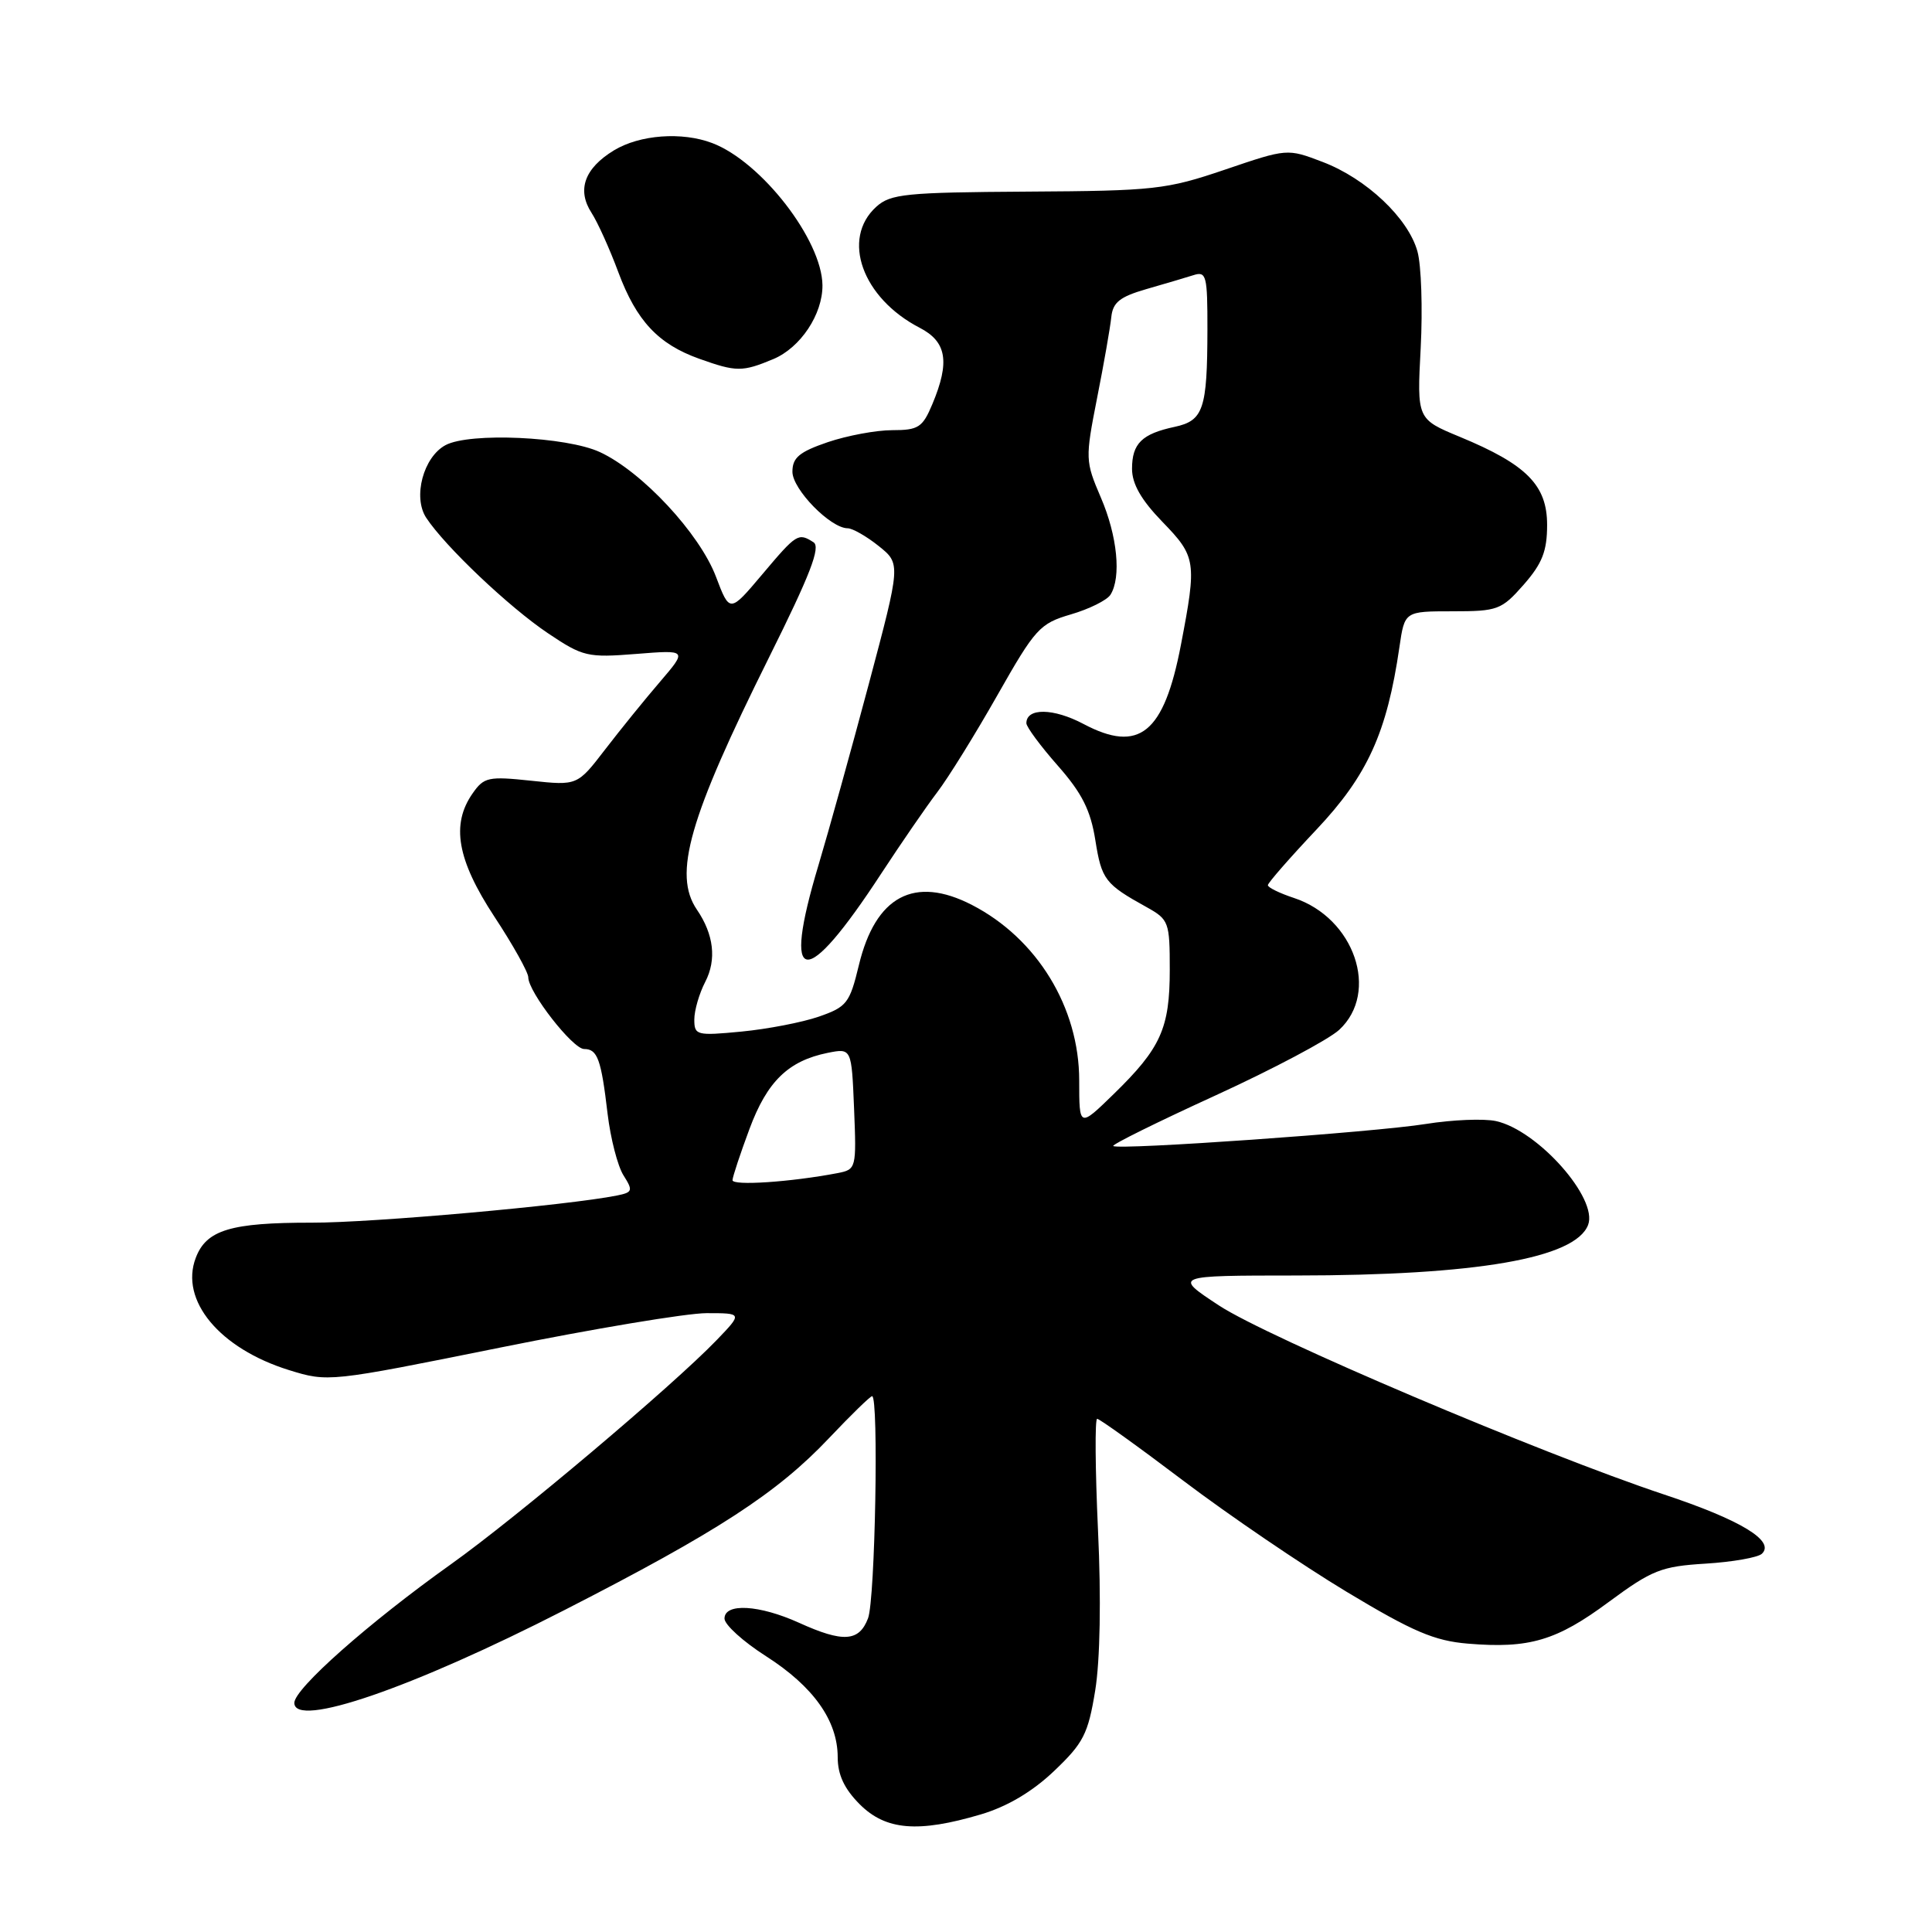 <?xml version="1.0" encoding="UTF-8" standalone="no"?>
<!DOCTYPE svg PUBLIC "-//W3C//DTD SVG 1.1//EN" "http://www.w3.org/Graphics/SVG/1.1/DTD/svg11.dtd" >
<svg xmlns="http://www.w3.org/2000/svg" xmlns:xlink="http://www.w3.org/1999/xlink" version="1.1" viewBox="0 0 256 256">
 <g >
 <path fill="currentColor"
d=" M 129.96 240.42 C 133.47 239.38 136.79 237.41 139.67 234.67 C 143.56 230.97 144.18 229.77 145.12 224.00 C 145.77 220.00 145.92 211.83 145.49 202.75 C 145.12 194.64 145.07 188.00 145.38 188.00 C 145.69 188.00 150.86 191.71 156.86 196.25 C 162.86 200.79 172.57 207.39 178.43 210.92 C 187.20 216.20 190.06 217.42 194.50 217.79 C 202.63 218.47 206.25 217.40 213.18 212.26 C 218.90 208.04 220.12 207.55 226.00 207.19 C 229.57 206.97 232.93 206.38 233.46 205.88 C 235.25 204.19 230.65 201.40 220.50 198.03 C 204.13 192.58 167.95 177.22 161.50 172.97 C 155.50 169.02 155.50 169.02 171.71 169.01 C 195.63 169.00 208.74 166.73 210.43 162.31 C 211.78 158.80 203.77 149.77 198.23 148.55 C 196.62 148.20 192.44 148.37 188.94 148.93 C 182.13 150.03 148.09 152.42 147.51 151.85 C 147.32 151.66 153.41 148.65 161.04 145.16 C 168.67 141.67 176.05 137.75 177.45 136.46 C 182.84 131.47 179.46 121.63 171.47 118.99 C 169.56 118.36 168.00 117.60 168.00 117.29 C 168.00 116.99 170.90 113.67 174.45 109.91 C 181.20 102.75 183.78 97.09 185.43 85.75 C 186.12 81.00 186.12 81.00 192.46 81.00 C 198.46 81.00 198.96 80.81 201.90 77.47 C 204.36 74.66 205.00 73.02 205.00 69.55 C 205.00 64.29 202.29 61.55 193.45 57.89 C 187.75 55.53 187.75 55.53 188.25 46.09 C 188.52 40.89 188.33 35.15 187.82 33.32 C 186.61 28.92 181.06 23.67 175.26 21.46 C 170.57 19.67 170.57 19.67 162.31 22.48 C 154.53 25.12 152.98 25.29 136.12 25.39 C 120.00 25.49 118.00 25.69 116.11 27.40 C 111.43 31.64 114.25 39.49 121.86 43.43 C 125.44 45.28 125.89 47.94 123.55 53.53 C 122.25 56.64 121.70 57.00 118.23 57.00 C 116.10 57.00 112.25 57.72 109.68 58.59 C 105.91 59.88 105.00 60.64 105.00 62.51 C 105.00 64.83 110.04 70.00 112.33 70.00 C 112.97 70.01 114.82 71.06 116.43 72.35 C 119.36 74.70 119.36 74.70 115.13 90.60 C 112.80 99.34 109.79 110.17 108.45 114.65 C 103.55 130.95 106.60 131.33 116.81 115.69 C 119.40 111.74 122.71 106.92 124.17 105.00 C 125.64 103.08 129.24 97.27 132.17 92.10 C 137.18 83.27 137.77 82.62 141.90 81.41 C 144.33 80.70 146.68 79.53 147.14 78.81 C 148.60 76.50 148.06 71.01 145.87 65.93 C 143.80 61.10 143.79 60.79 145.37 52.74 C 146.27 48.21 147.11 43.39 147.25 42.04 C 147.45 40.07 148.37 39.33 151.89 38.31 C 154.30 37.62 157.12 36.78 158.14 36.46 C 159.85 35.91 160.00 36.51 159.99 43.68 C 159.97 54.23 159.46 55.74 155.65 56.56 C 151.30 57.49 150.00 58.77 150.00 62.12 C 150.00 64.12 151.22 66.25 154.00 69.12 C 158.50 73.76 158.60 74.38 156.48 85.44 C 154.23 97.18 150.95 99.84 143.57 95.93 C 139.59 93.82 136.00 93.77 136.00 95.83 C 136.00 96.32 137.87 98.85 140.16 101.45 C 143.37 105.09 144.51 107.36 145.14 111.34 C 145.97 116.56 146.42 117.15 151.93 120.20 C 154.88 121.84 155.00 122.17 155.00 128.50 C 155.00 136.26 153.81 138.89 147.58 144.96 C 143.00 149.42 143.00 149.42 143.00 143.17 C 143.00 133.49 137.42 124.36 128.79 119.91 C 121.16 115.98 116.00 118.73 113.80 127.91 C 112.59 132.92 112.21 133.42 108.50 134.71 C 106.30 135.47 101.69 136.36 98.25 136.69 C 92.30 137.26 92.00 137.18 92.00 135.09 C 92.00 133.89 92.65 131.64 93.45 130.10 C 94.97 127.16 94.59 123.82 92.34 120.53 C 89.16 115.85 91.27 108.47 101.91 87.09 C 107.36 76.14 108.78 72.48 107.79 71.85 C 105.77 70.57 105.57 70.69 101.00 76.11 C 96.69 81.22 96.69 81.22 94.87 76.42 C 92.70 70.69 85.08 62.50 79.50 59.91 C 75.08 57.85 62.24 57.27 59.04 58.98 C 56.10 60.55 54.68 65.86 56.47 68.60 C 58.96 72.39 67.44 80.44 72.61 83.91 C 77.24 87.02 77.86 87.16 84.29 86.65 C 91.07 86.11 91.07 86.11 87.48 90.31 C 85.50 92.61 82.22 96.66 80.19 99.30 C 76.50 104.10 76.50 104.10 70.38 103.45 C 64.73 102.85 64.13 102.97 62.63 105.12 C 59.74 109.24 60.57 113.93 65.50 121.45 C 67.98 125.21 70.00 128.84 70.00 129.50 C 70.00 131.44 75.89 139.00 77.40 139.00 C 79.17 139.00 79.66 140.34 80.51 147.59 C 80.90 150.84 81.84 154.50 82.61 155.73 C 83.90 157.77 83.83 157.99 81.76 158.41 C 75.29 159.71 49.32 162.03 41.32 162.01 C 30.56 162.00 27.34 162.97 25.94 166.67 C 23.79 172.30 29.09 178.68 38.28 181.54 C 43.47 183.15 43.63 183.13 66.18 178.58 C 78.65 176.06 91.00 174.00 93.62 174.00 C 98.39 174.00 98.39 174.00 94.95 177.58 C 89.08 183.67 68.41 201.11 59.74 207.28 C 48.87 215.02 39.00 223.76 39.00 225.64 C 39.00 229.05 54.59 223.69 74.82 213.33 C 95.11 202.95 102.99 197.82 109.86 190.55 C 112.75 187.50 115.31 185.00 115.56 185.00 C 116.45 185.00 115.97 211.96 115.02 214.43 C 113.84 217.54 111.72 217.68 105.86 215.02 C 100.60 212.64 96.00 212.38 96.00 214.47 C 96.00 215.28 98.48 217.53 101.51 219.46 C 107.79 223.48 110.99 227.99 111.00 232.83 C 111.00 235.17 111.87 237.02 113.92 239.08 C 117.37 242.53 121.66 242.88 129.96 240.42 Z  M 102.47 47.58 C 106.07 46.07 109.01 41.65 108.98 37.80 C 108.92 31.80 100.88 21.43 94.38 18.96 C 90.37 17.43 84.76 17.85 81.34 19.93 C 77.44 22.31 76.42 25.17 78.38 28.20 C 79.20 29.47 80.80 33.01 81.94 36.09 C 84.34 42.52 87.22 45.60 92.66 47.54 C 97.57 49.29 98.35 49.30 102.47 47.58 Z  M 97.06 156.37 C 97.09 155.89 98.10 152.84 99.31 149.59 C 101.65 143.29 104.45 140.57 109.67 139.51 C 112.84 138.88 112.84 138.88 113.17 146.92 C 113.49 154.81 113.45 154.96 111.00 155.44 C 104.79 156.63 97.01 157.15 97.06 156.37 Z "/>
</g>
</svg>